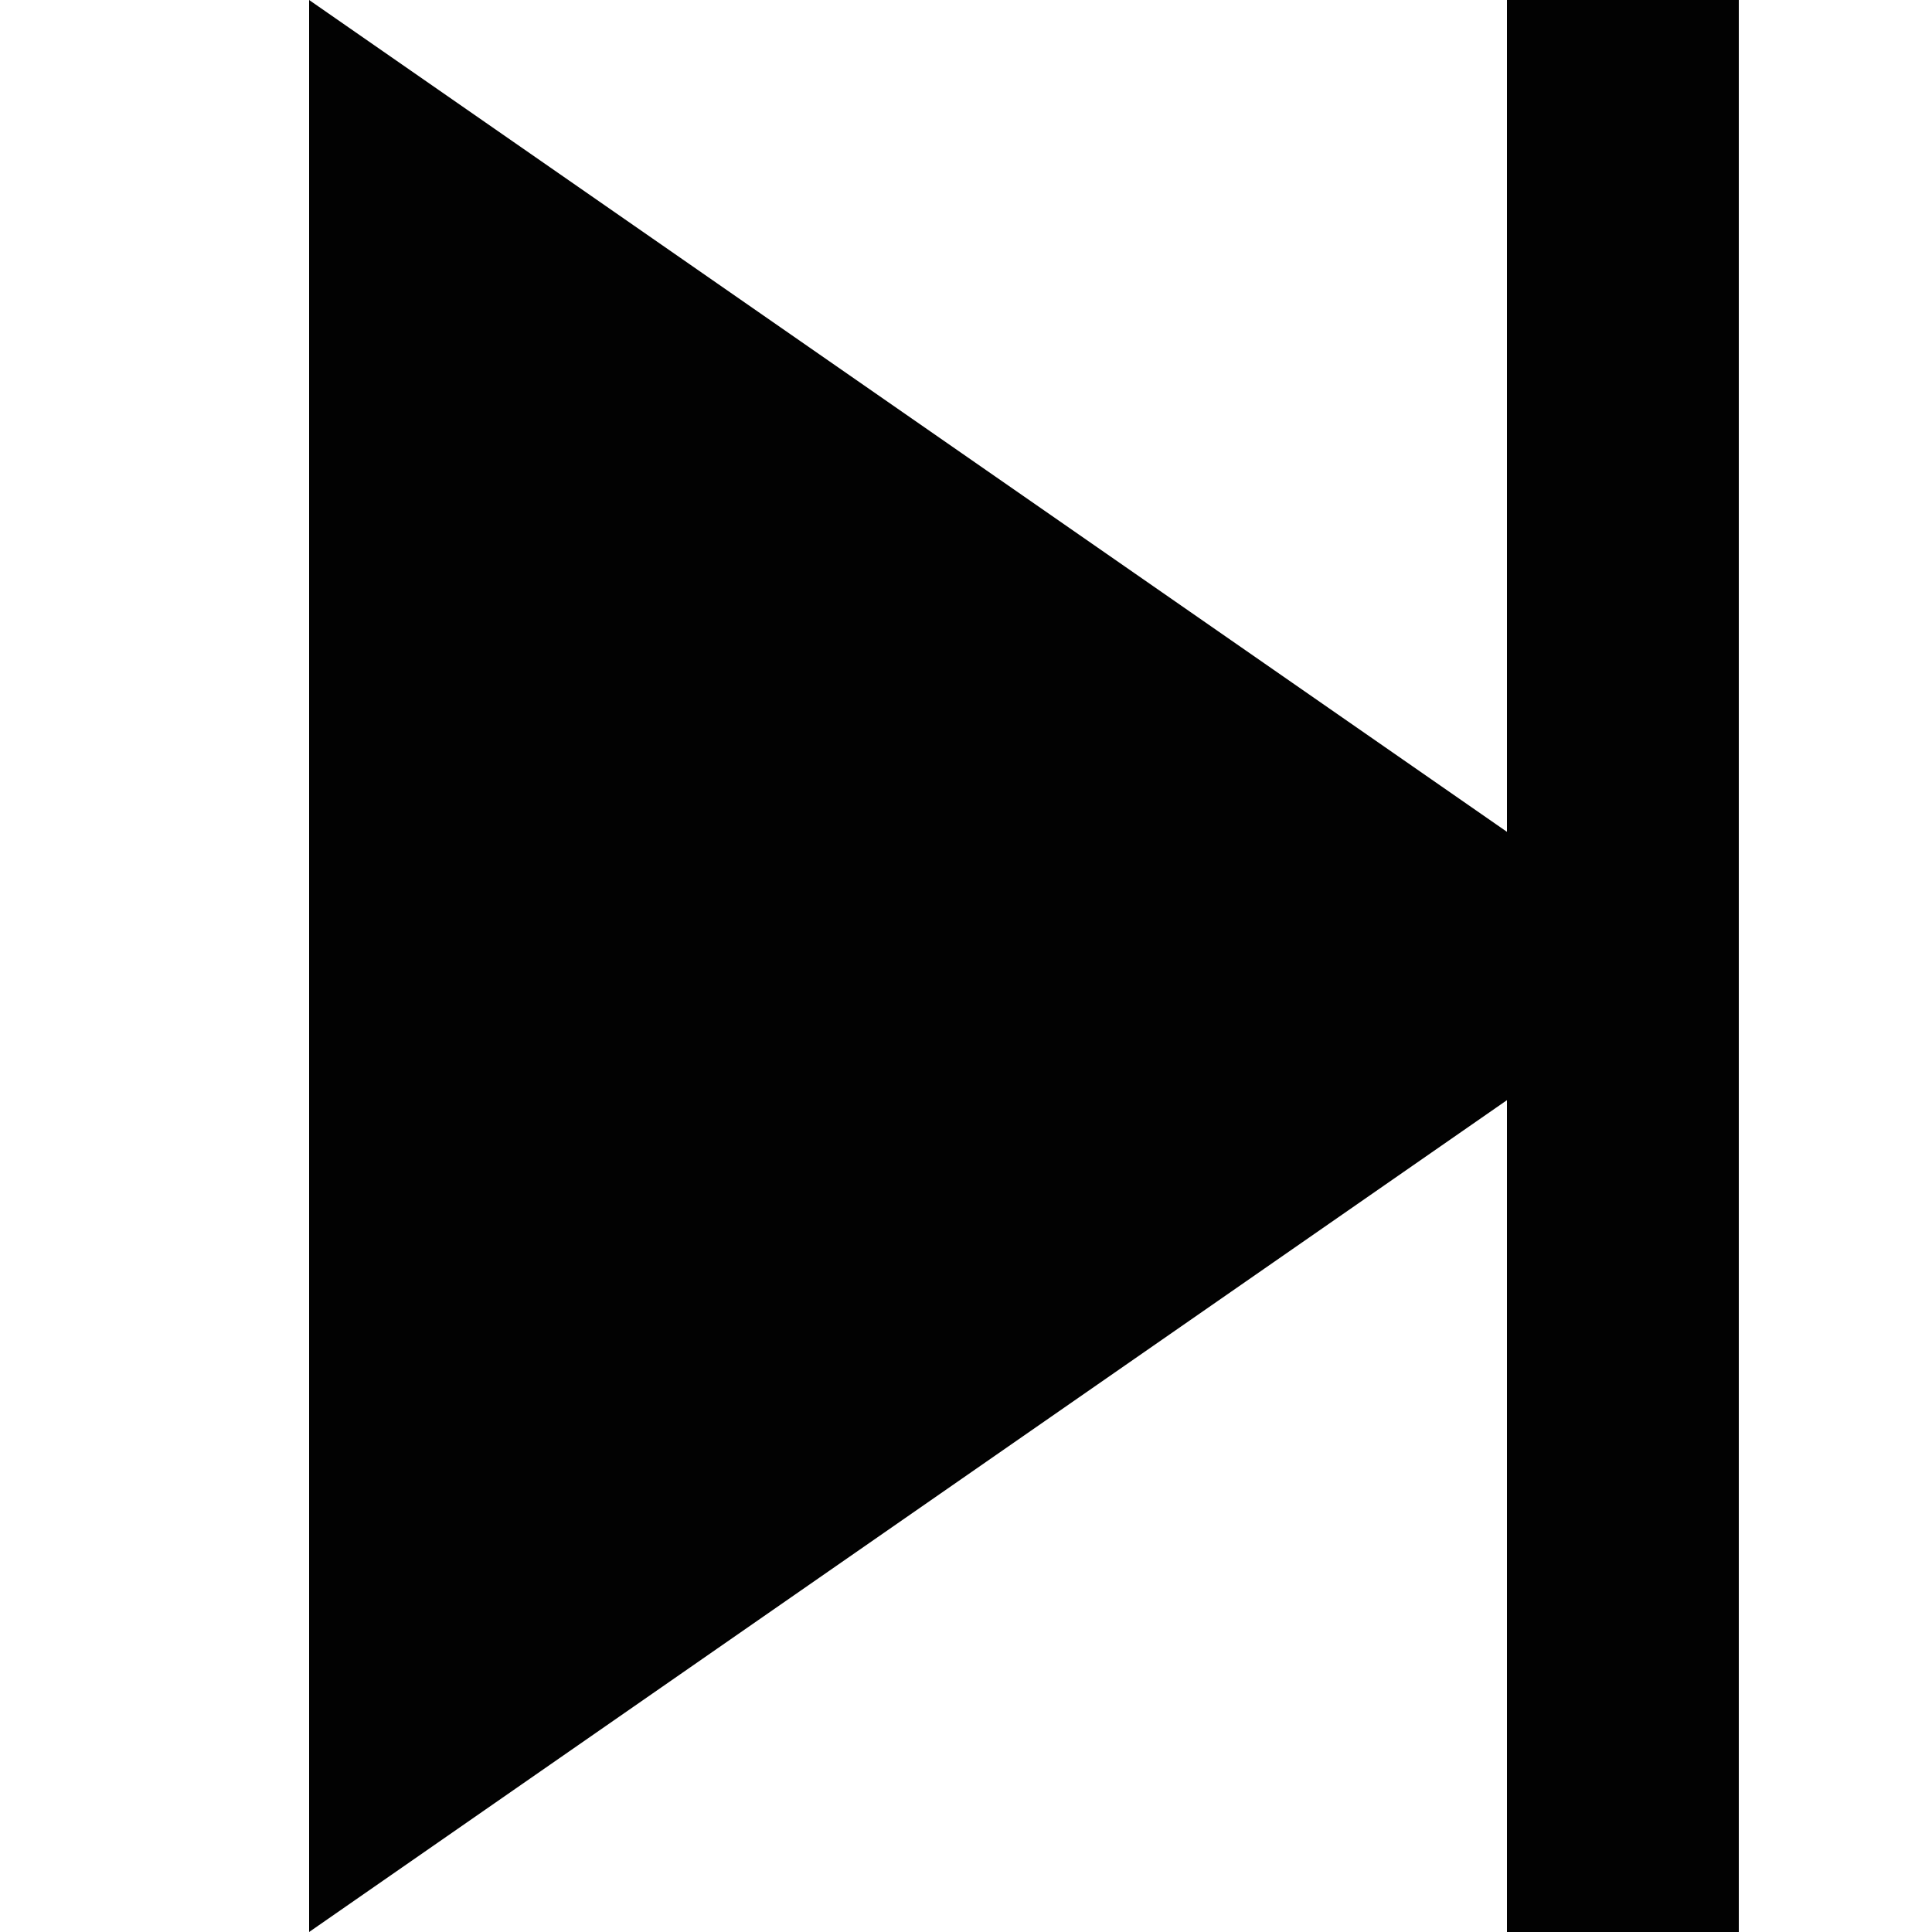 <svg id="Layer_1" data-name="Layer 1" xmlns="http://www.w3.org/2000/svg" viewBox="0 0 50 50"><defs><style>.cls-1{fill:#020202;}</style></defs><title>quickplay-icons</title><polygon class="cls-1" points="44 25 8 50 8 0 44 25"/><rect class="cls-1" x="39" width="6" height="50"/></svg>